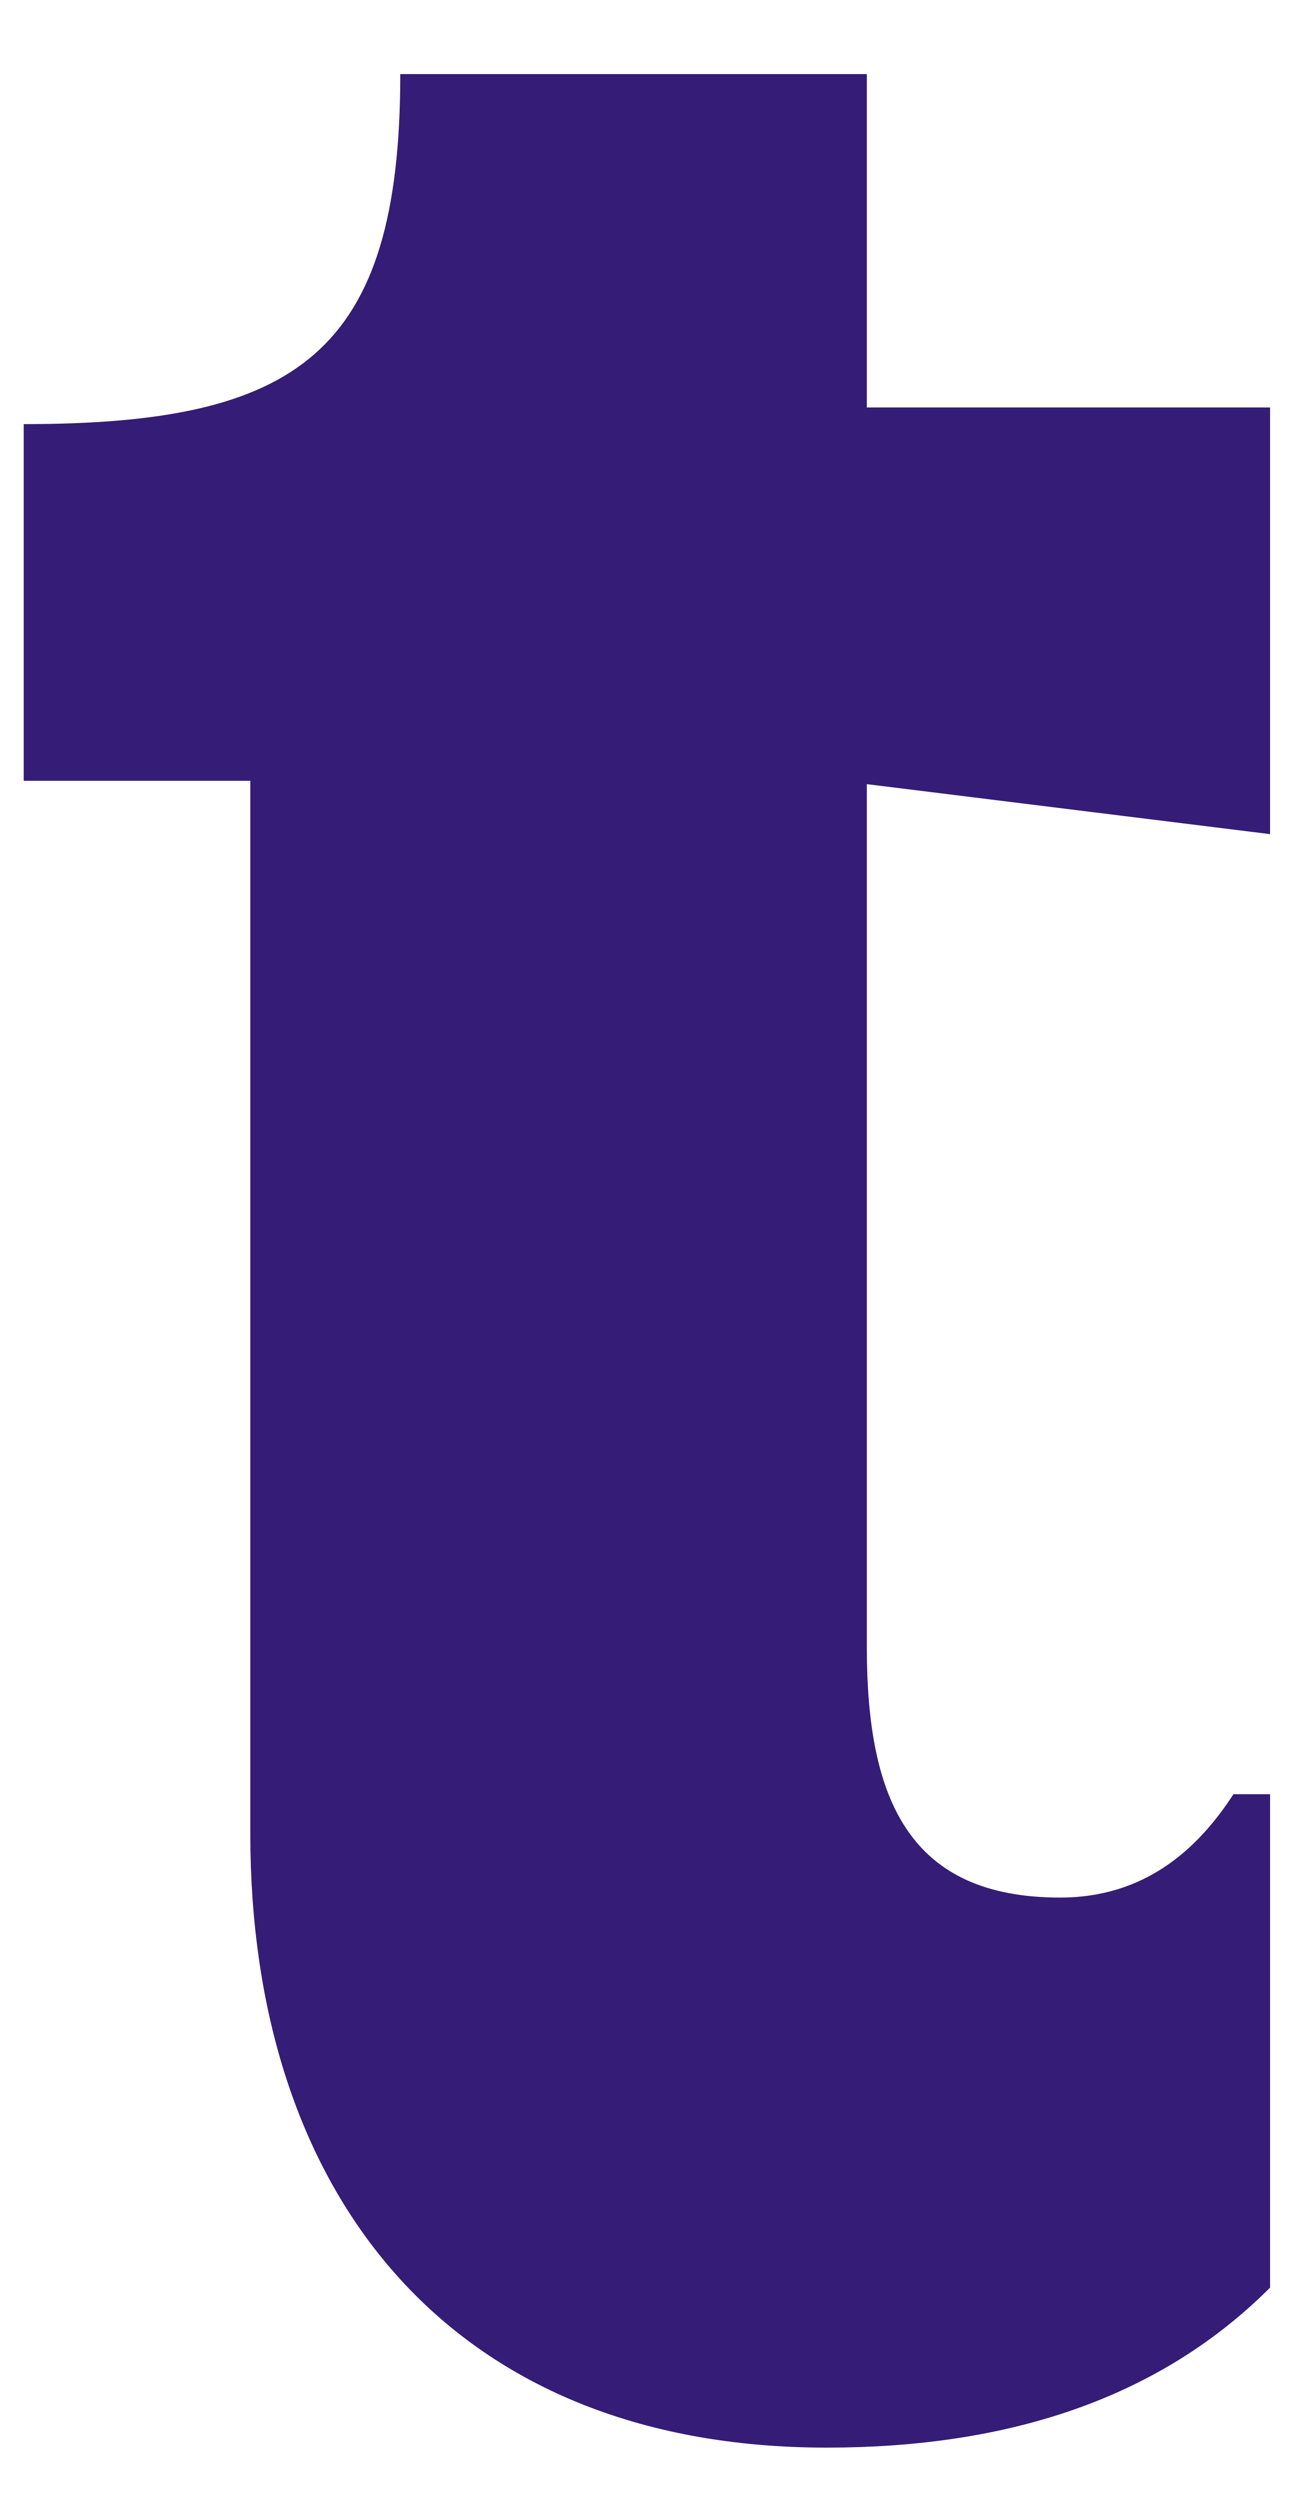 <svg  viewBox="0 0 14 27" fill="none" xmlns="http://www.w3.org/2000/svg">
<path d="M8.932 26.432C4.828 26.432 2.704 23.66 2.704 19.808V8.432H0.256V4.58C3.208 4.58 4.324 3.824 4.324 0.8H9.364V4.4H13.72V9.008L9.364 8.468V17.792C9.364 19.448 9.832 20.492 11.452 20.492C12.352 20.492 12.928 19.988 13.324 19.376H13.72V24.704C12.532 25.892 10.912 26.432 8.932 26.432Z" fill="#351C76"/>
</svg>

